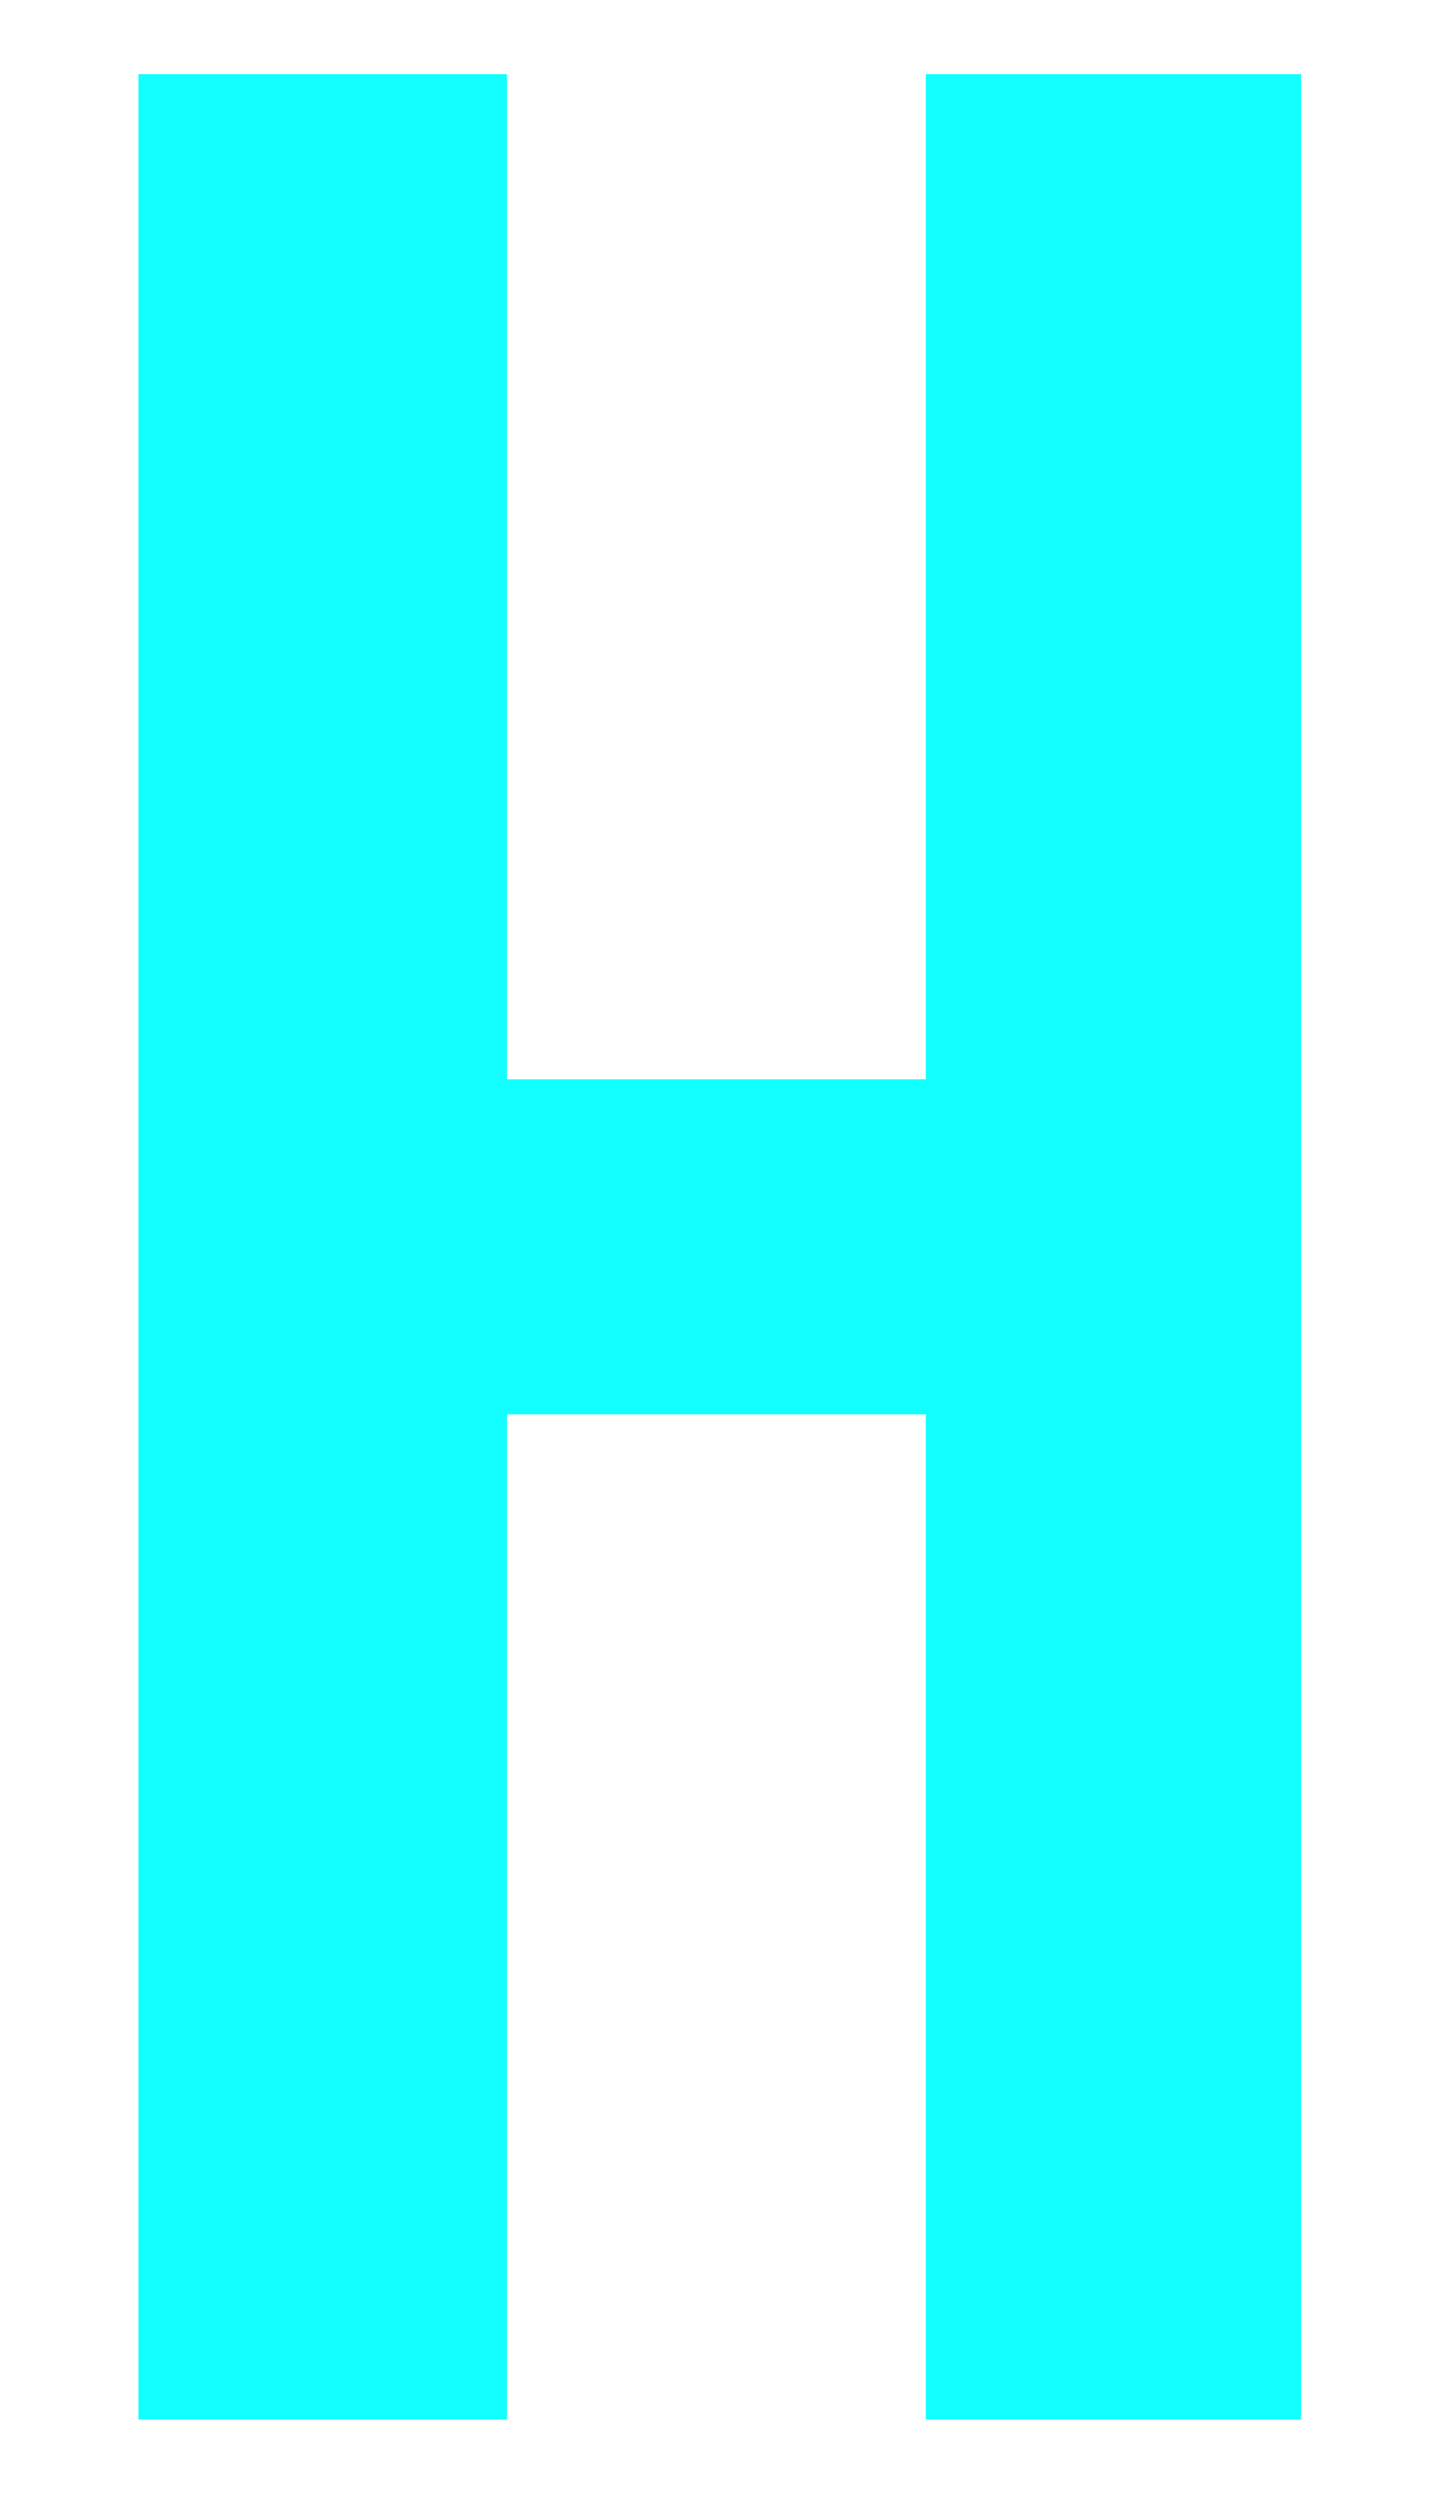<?xml version="1.0" encoding="UTF-8"?>
<svg id="Layer_1" data-name="Layer 1" xmlns="http://www.w3.org/2000/svg" viewBox="0 0 131.05 226.08">
  <path d="m45.85,127.91h37.88v90.9h33.94V6.71h-33.94v90.9h-37.88V6.71H12.52v212.1h33.33v-90.9Z" style="fill: #12ffff;"/>
</svg>